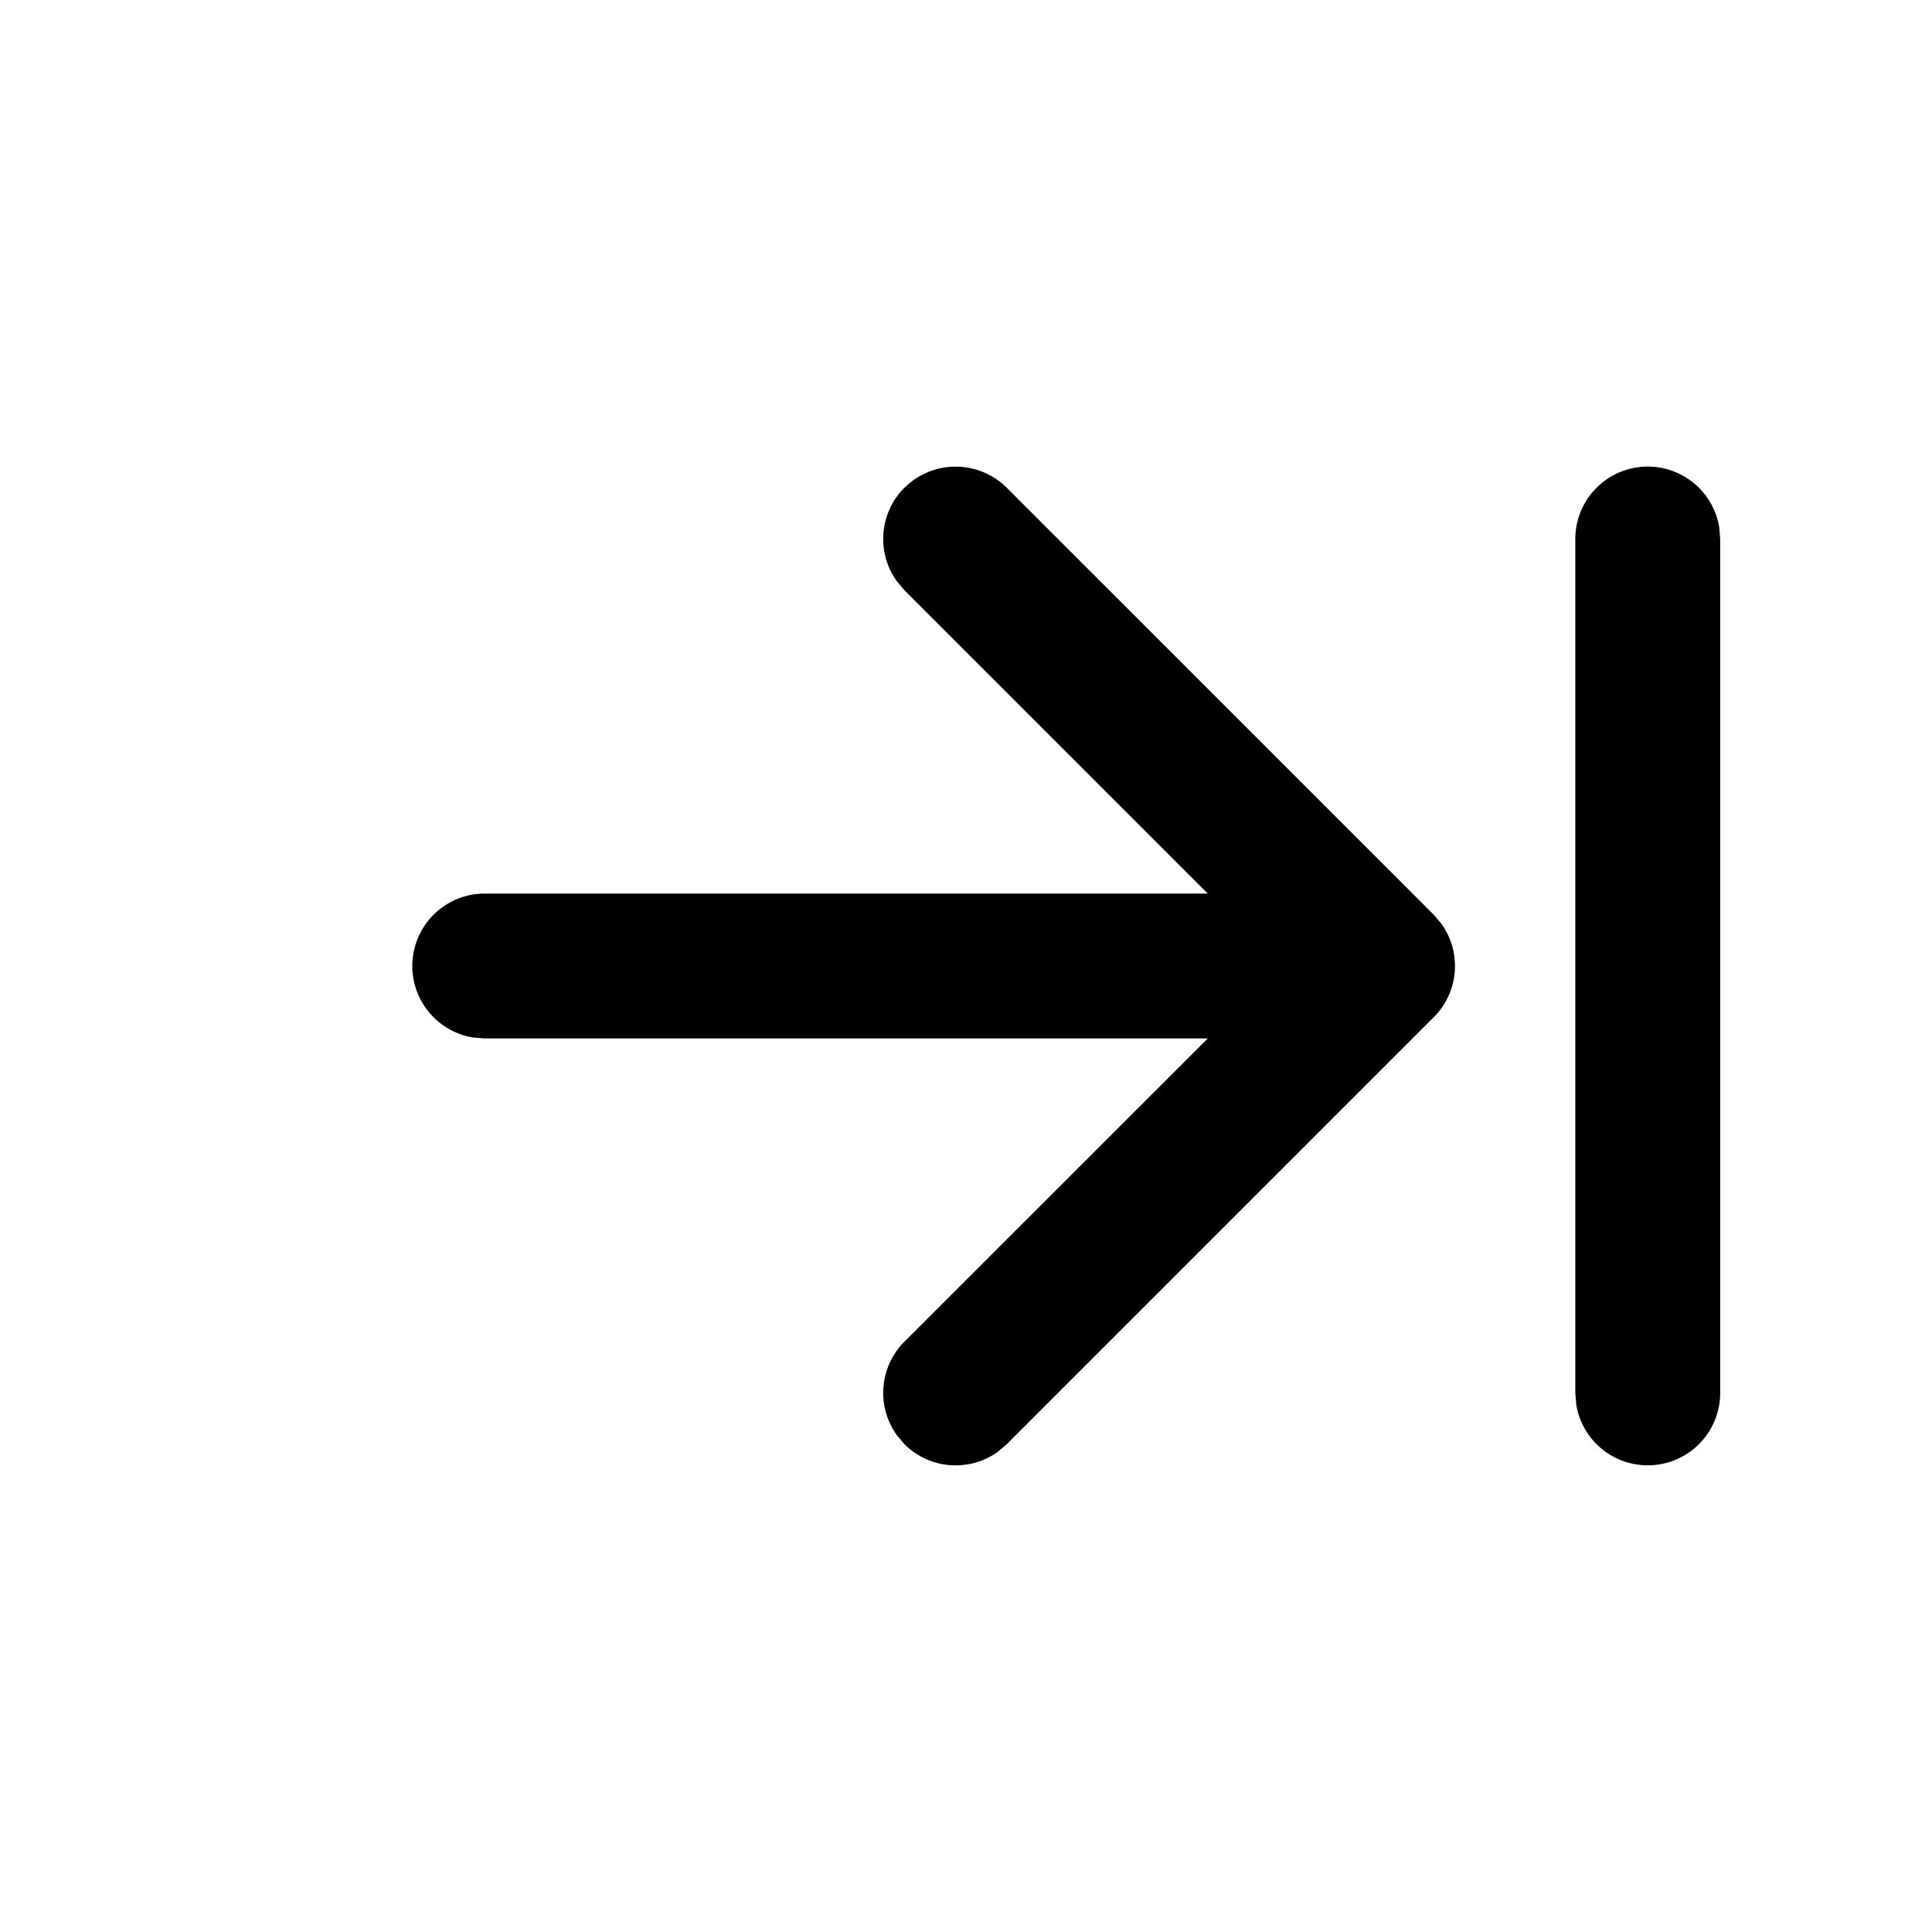 <?xml version="1.0" standalone="no"?>
<!DOCTYPE svg PUBLIC "-//W3C//DTD SVG 1.1//EN" "http://www.w3.org/Graphics/SVG/1.1/DTD/svg11.dtd"><svg class="icon"
  width="200px" height="200.00px" viewBox="0 0 1024 1024" version="1.1" xmlns="http://www.w3.org/2000/svg">
  <path
    d="M873.344 247.296a38.4 38.4 0 0 1 37.888 32.192l0.512 6.208v452.608a38.4 38.4 0 0 1-76.288 6.208l-0.512-6.208V285.696a38.4 38.4 0 0 1 38.4-38.4zM479.36 258.56a38.4 38.4 0 0 1 54.272 0l226.304 226.304 4.032 4.736a38.4 38.4 0 0 1-4.032 49.536L533.632 765.44l-4.736 4.032a38.4 38.4 0 0 1-49.536-4.032l-4.032-4.8a38.4 38.4 0 0 1 4.032-49.536L640.128 550.4 256.96 550.4l-6.272-0.512A38.4 38.4 0 0 1 256.96 473.6h383.168L479.36 312.832l-4.032-4.8a38.4 38.4 0 0 1 4.032-49.536z" />
</svg>